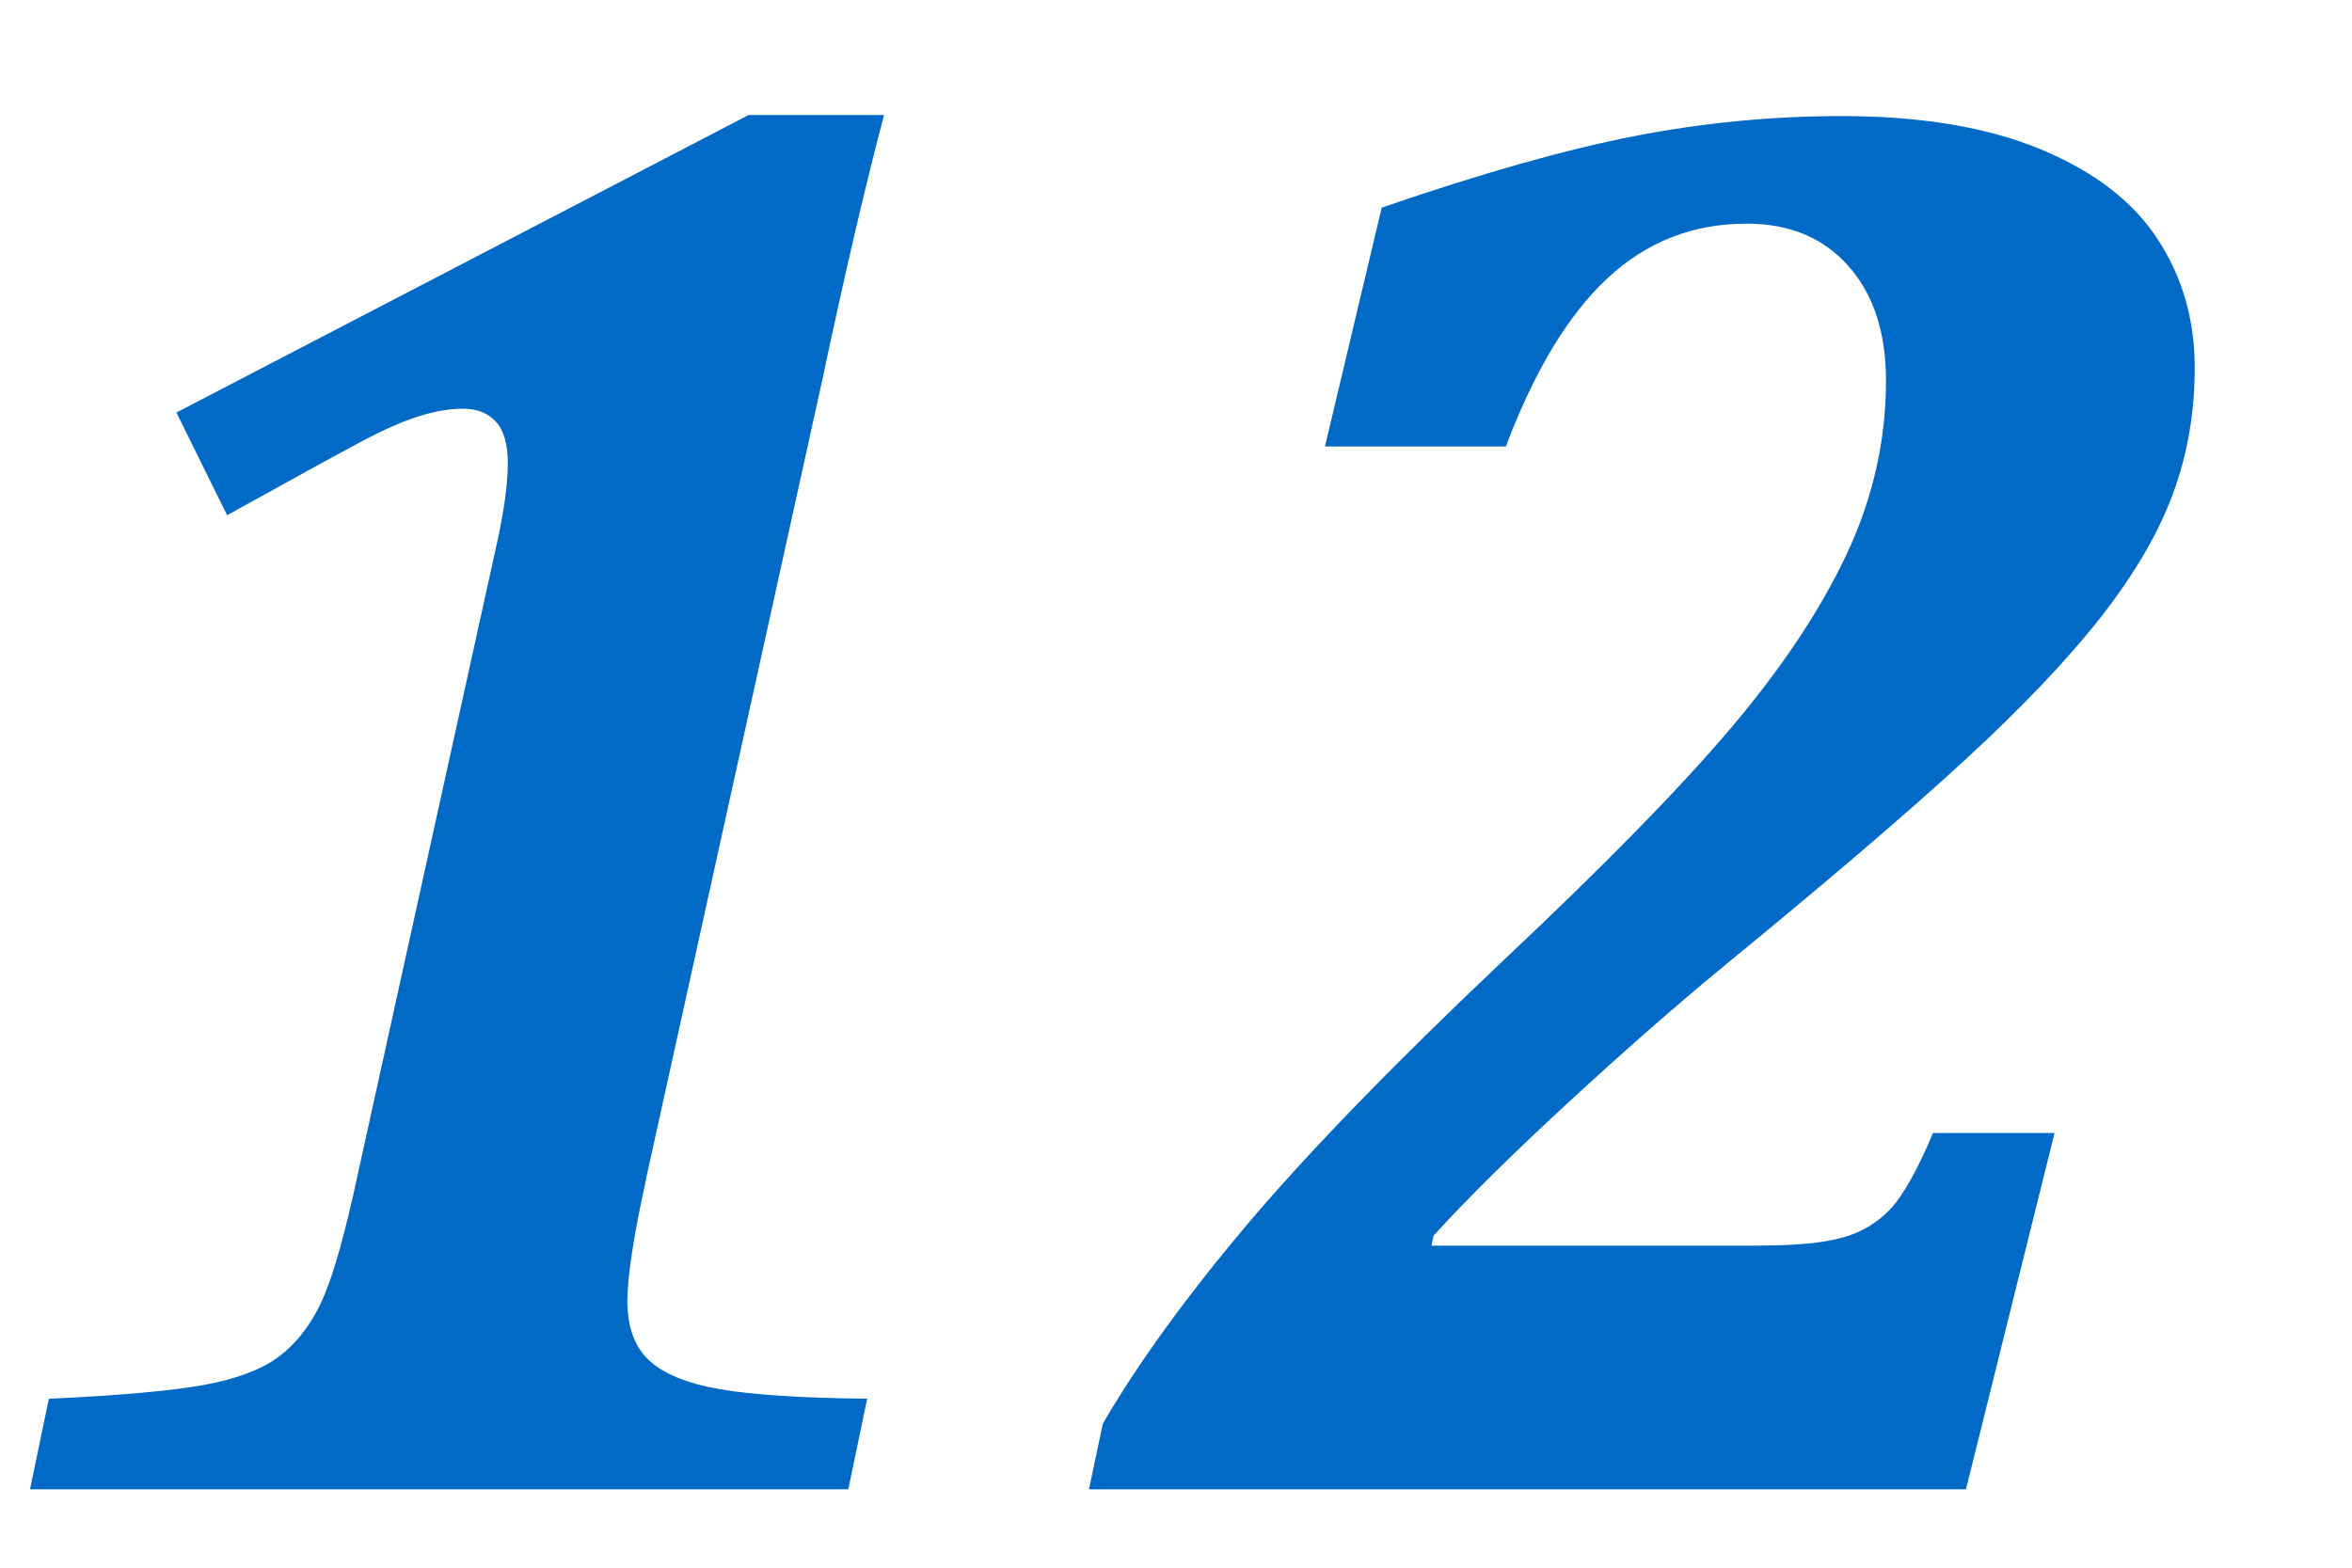 <svg xmlns="http://www.w3.org/2000/svg" width="30" height="20" viewBox="0 0 30 20"><g fill="none" fill-rule="evenodd"><path d="M0 0h30v20H0z"/><path fill="#006AC6" d="M8.242 15.04c-.16.727-.24 1.247-.24 1.56 0 .33.092.582.278.756.186.173.49.296.908.368.42.072 1.043.112 1.873.12L10.82 19H.383l.24-1.155c.915-.043 1.577-.102 1.988-.178.41-.076.723-.195.94-.355.215-.16.39-.38.526-.654.136-.275.28-.75.432-1.43l1.828-8.29c.093-.422.14-.764.14-1.027 0-.244-.05-.422-.153-.532-.1-.11-.24-.165-.42-.165-.168 0-.354.032-.557.095-.203.064-.45.17-.737.324-.286.152-.858.465-1.713.94L2.25 5.263l7.3-3.796h1.726c-.237.897-.5 2.023-.787 3.377L8.24 15.04zm14.22.85c.44 0 .78-.032 1.02-.096.242-.063.447-.182.617-.355.168-.175.354-.502.557-.985h1.55L25.076 19H13.89l.177-.838c.448-.77 1.062-1.616 1.84-2.54.78-.92 1.87-2.047 3.276-3.376 1.286-1.21 2.253-2.198 2.9-2.964.648-.766 1.14-1.505 1.473-2.216.333-.71.5-1.447.5-2.21 0-.616-.16-1.105-.482-1.465-.32-.36-.753-.538-1.295-.538-.685 0-1.278.232-1.777.698-.5.465-.93 1.18-1.295 2.145H16.9l.724-3.047c1.278-.44 2.355-.744 3.23-.914.877-.17 1.755-.254 2.635-.254 1.015 0 1.863.142 2.545.426.68.283 1.178.666 1.49 1.15.315.48.47 1.027.47 1.636 0 .567-.092 1.103-.278 1.606-.186.504-.493 1.03-.92 1.575-.428.545-1.008 1.155-1.74 1.828-.732.674-1.754 1.547-3.066 2.622-.617.508-1.283 1.092-1.998 1.752-.715.66-1.285 1.223-1.708 1.69l-.025.126h4.2z"/></g></svg>
